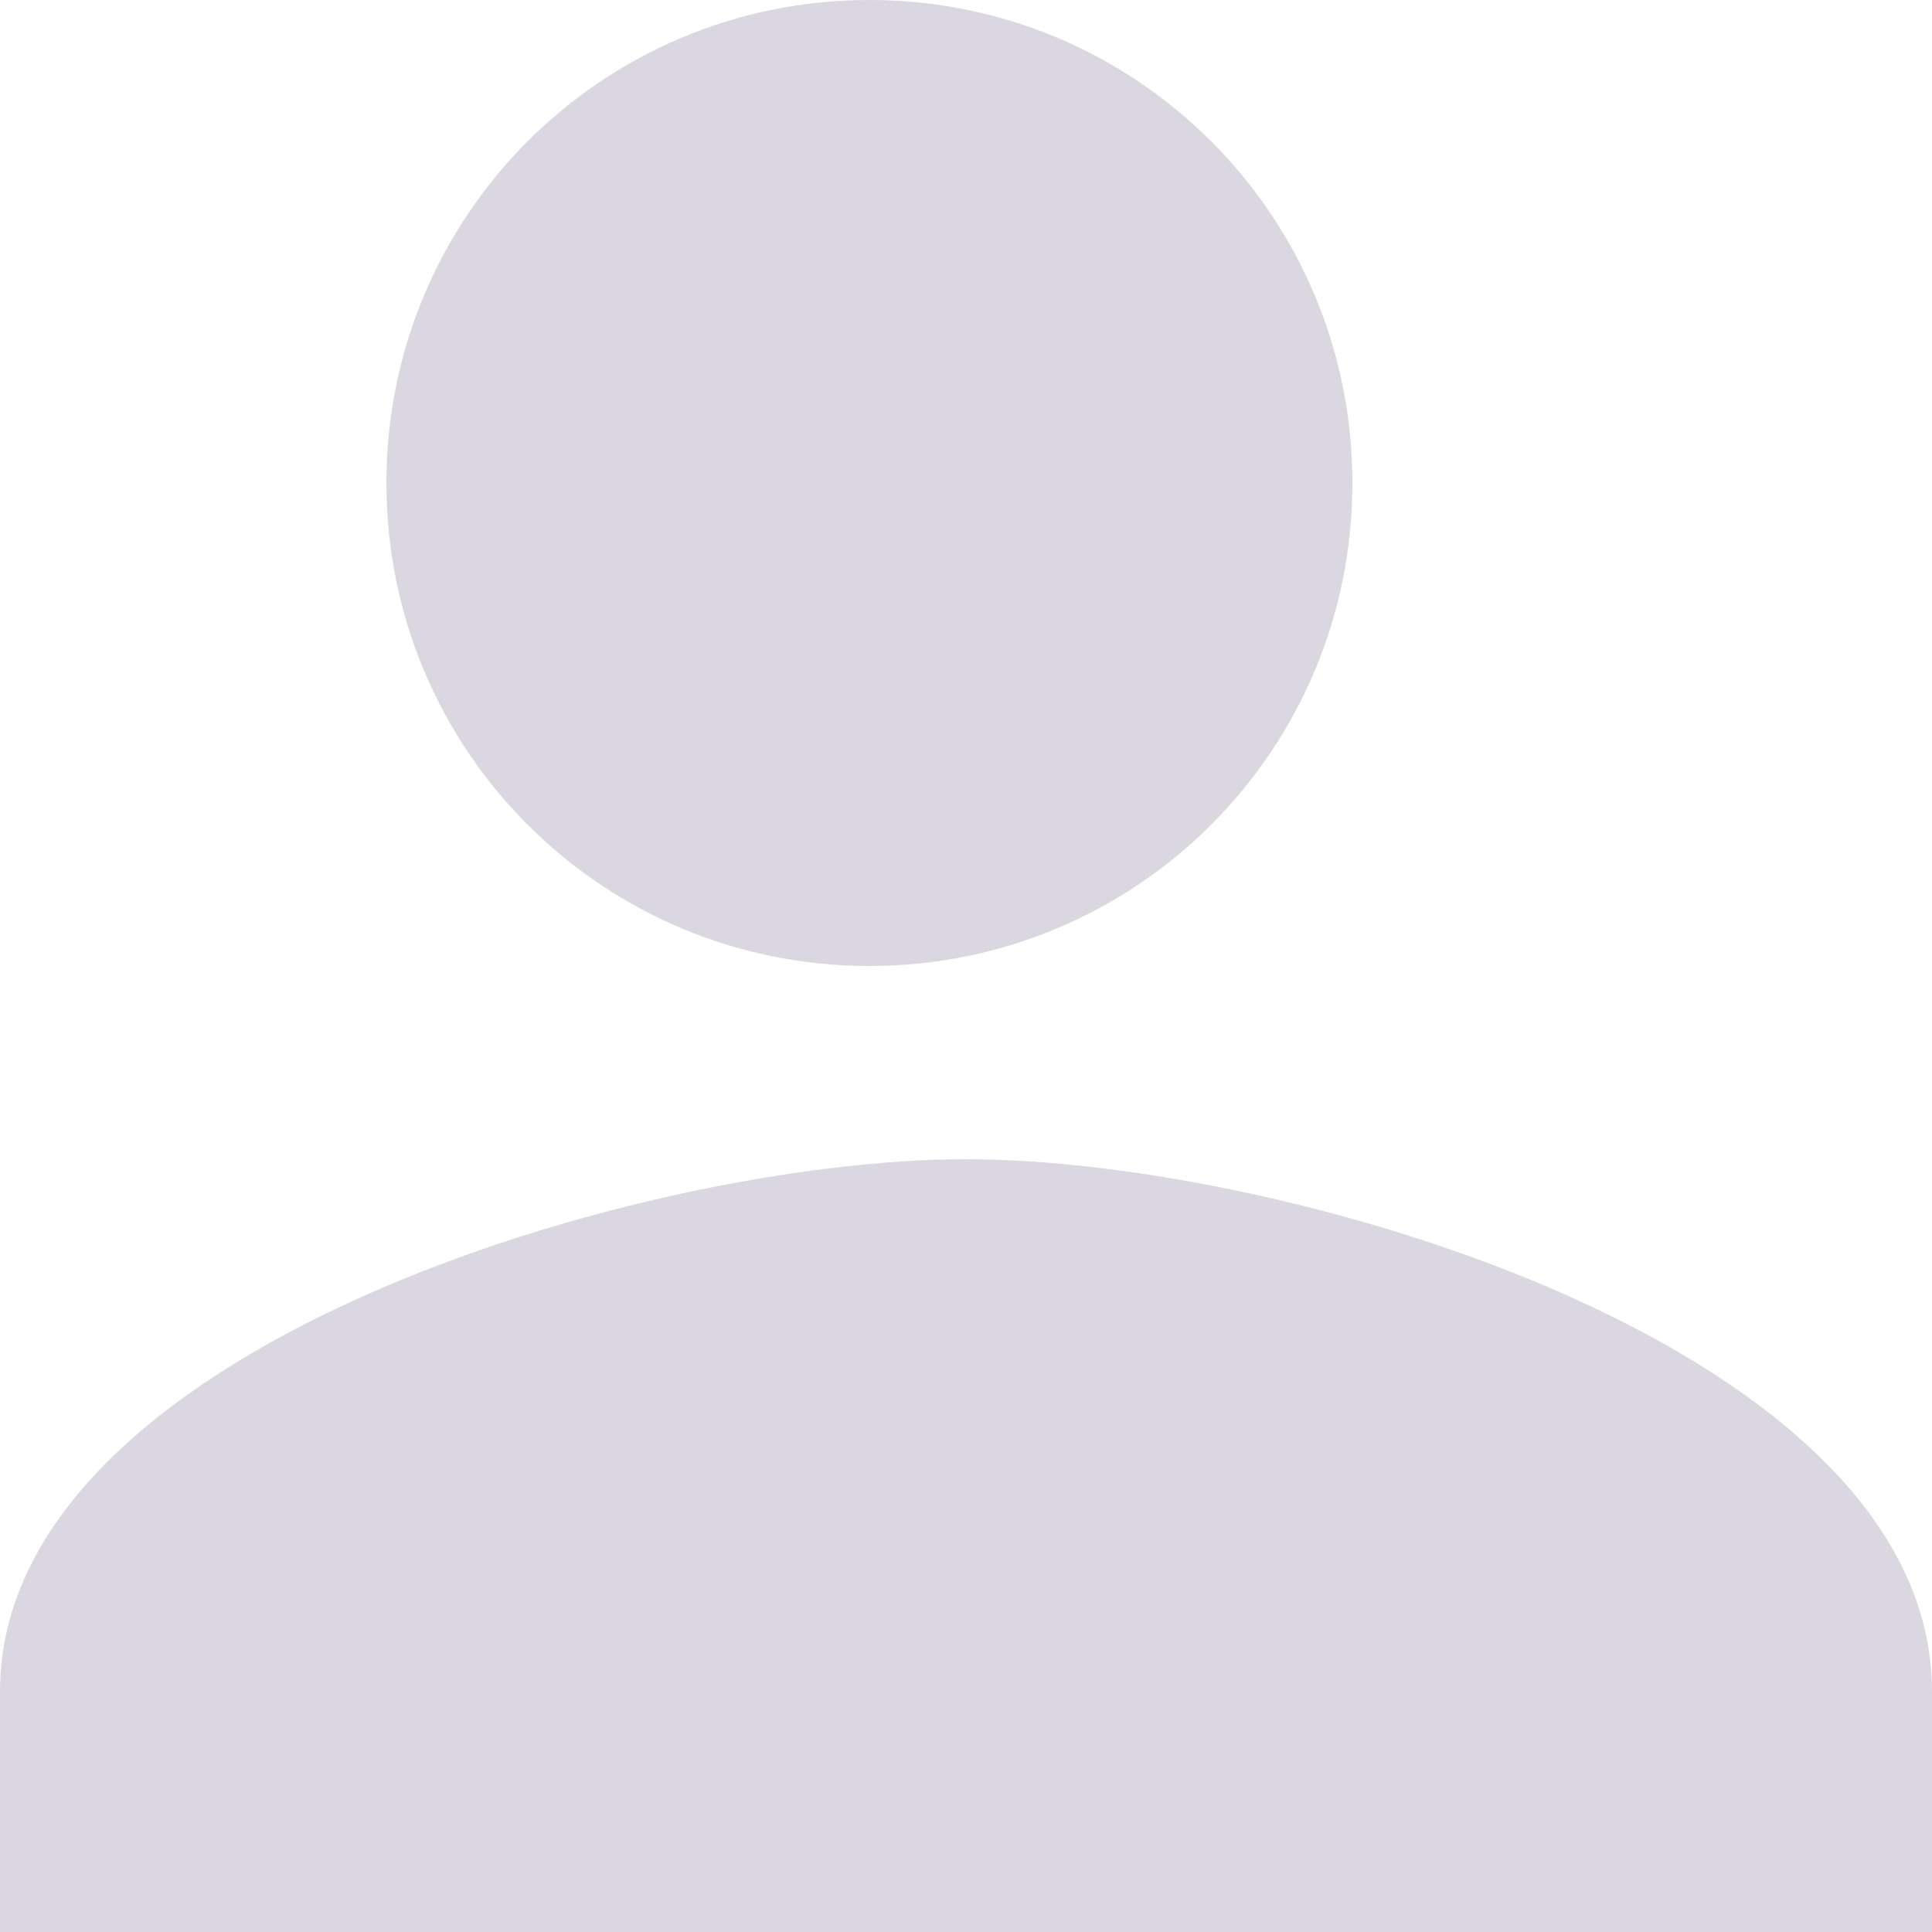 <svg width="20" height="20" viewBox="0 0 20 20" fill="none" xmlns="http://www.w3.org/2000/svg">
<path d="M9 0C11.767 0 14 2.233 14 5C14 7.767 11.767 10 9 10C6.233 10 4 7.767 4 5C4 2.233 6.233 0 9 0Z" fill="#DAD7E0"/>
<path d="M20 20H0V17.511C0 13.956 6.667 12 10 12C13.333 12 20 13.956 20 17.511V20Z" fill="#DAD7E0"/>
</svg>
